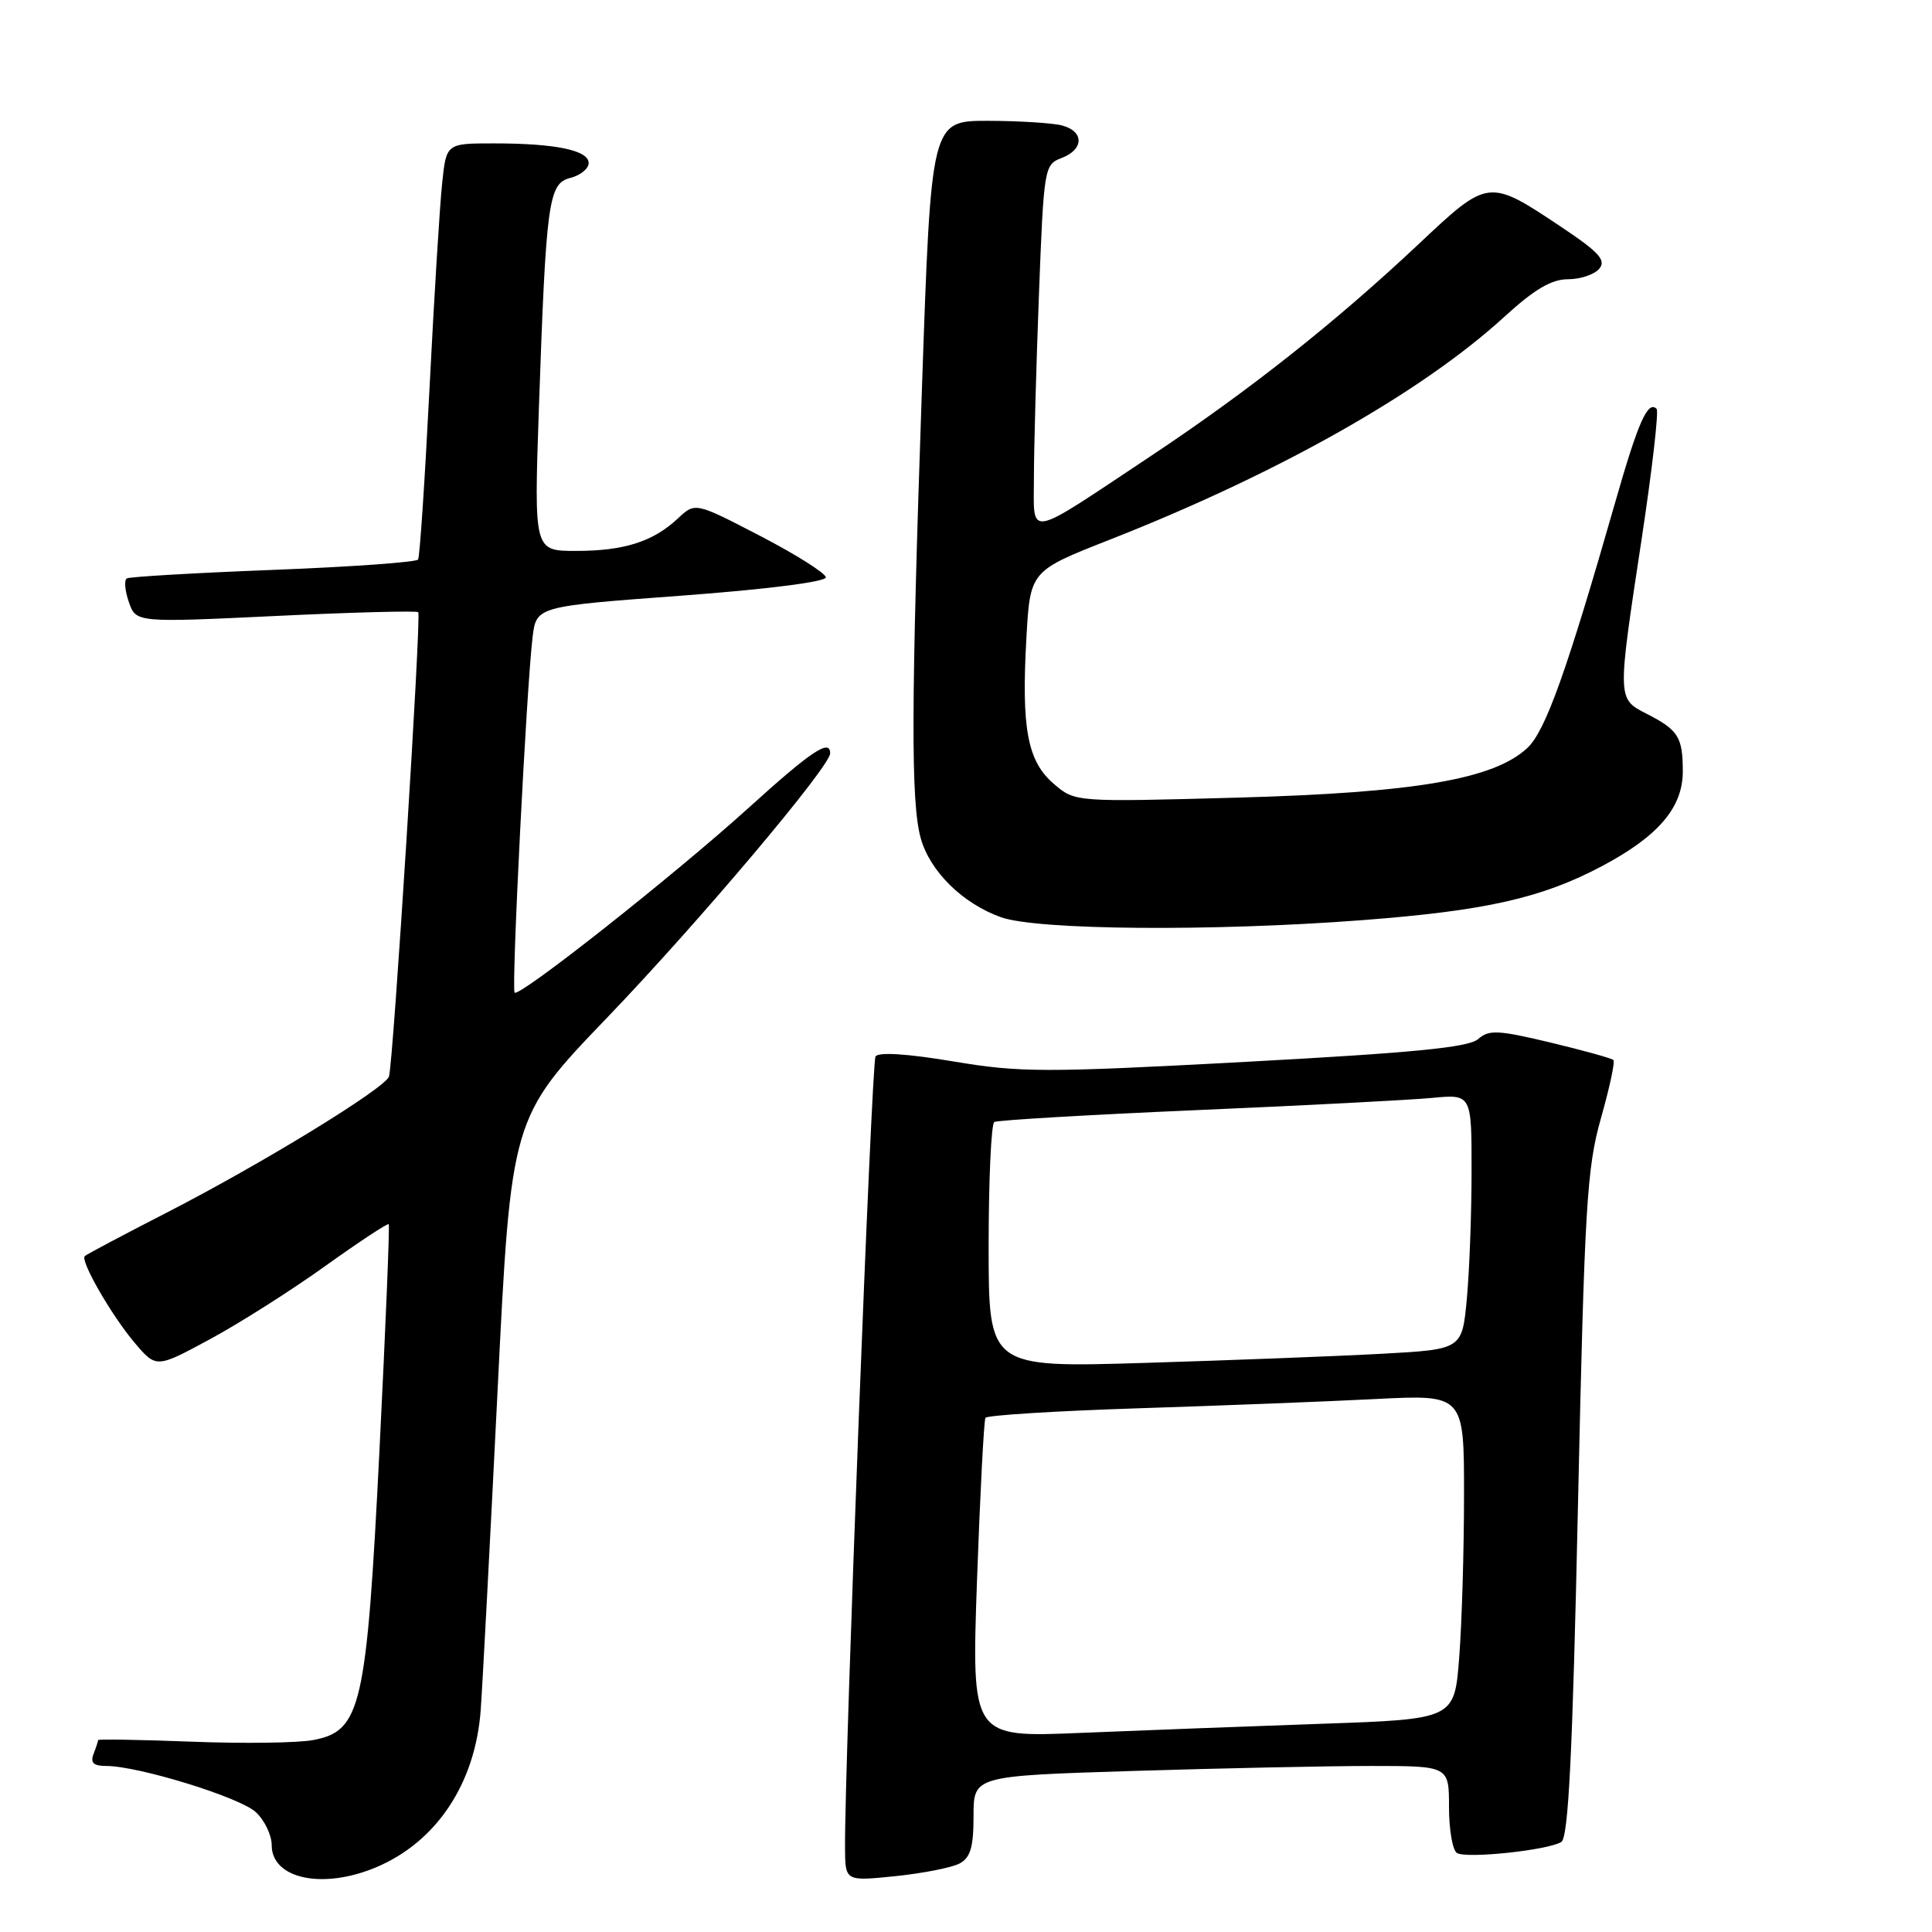 <?xml version="1.0" encoding="UTF-8" standalone="no"?>
<!DOCTYPE svg PUBLIC "-//W3C//DTD SVG 1.1//EN" "http://www.w3.org/Graphics/SVG/1.1/DTD/svg11.dtd" >
<svg xmlns="http://www.w3.org/2000/svg" xmlns:xlink="http://www.w3.org/1999/xlink" version="1.1" viewBox="0 0 256 256">
 <g >
 <path fill="currentColor"
d=" M 49.78 247.45 C 57.83 244.09 63.00 236.32 63.70 226.53 C 63.94 223.21 64.94 204.21 65.93 184.30 C 67.72 148.09 67.72 148.09 80.49 134.80 C 92.63 122.15 110.00 101.56 110.00 99.82 C 110.00 97.85 107.51 99.51 99.21 107.03 C 89.34 115.96 68.83 132.16 68.19 131.53 C 67.74 131.08 69.77 90.99 70.57 84.43 C 71.07 80.35 71.07 80.35 90.28 78.93 C 101.60 78.09 109.47 77.09 109.43 76.50 C 109.39 75.95 105.48 73.48 100.74 71.02 C 92.11 66.54 92.11 66.54 89.81 68.71 C 86.52 71.78 82.69 73.00 76.31 73.00 C 70.76 73.00 70.76 73.00 71.40 54.25 C 72.36 26.54 72.67 24.30 75.59 23.57 C 76.91 23.23 78.00 22.35 78.00 21.61 C 78.00 19.91 73.61 19.00 65.45 19.00 C 59.14 19.00 59.14 19.00 58.59 24.25 C 58.28 27.14 57.52 39.40 56.91 51.50 C 56.30 63.60 55.62 73.79 55.40 74.14 C 55.19 74.49 46.58 75.11 36.26 75.51 C 25.94 75.91 17.19 76.42 16.81 76.64 C 16.43 76.86 16.55 78.27 17.07 79.77 C 18.02 82.50 18.02 82.50 36.54 81.62 C 46.73 81.13 55.23 80.91 55.42 81.12 C 55.85 81.58 52.10 141.01 51.54 142.65 C 50.99 144.23 34.66 154.23 22.05 160.70 C 16.30 163.65 11.44 166.23 11.23 166.44 C 10.61 167.06 14.77 174.29 17.82 177.90 C 20.70 181.30 20.70 181.30 27.77 177.48 C 31.67 175.38 38.54 171.02 43.05 167.79 C 47.56 164.56 51.37 162.05 51.51 162.21 C 51.65 162.37 51.10 175.78 50.29 192.00 C 48.57 226.29 47.86 229.37 41.48 230.57 C 39.45 230.95 32.21 231.05 25.40 230.78 C 18.58 230.52 13.00 230.43 13.00 230.57 C 13.00 230.72 12.73 231.55 12.39 232.42 C 11.95 233.58 12.40 234.00 14.07 234.00 C 18.34 234.00 31.79 238.15 33.90 240.12 C 35.06 241.20 36.00 243.16 36.00 244.49 C 36.00 248.95 42.72 250.40 49.78 247.45 Z  M 127.15 246.92 C 128.59 246.15 129.00 244.77 129.00 240.62 C 129.00 235.32 129.00 235.32 150.16 234.66 C 161.80 234.30 175.97 234.00 181.66 234.00 C 192.00 234.00 192.00 234.00 192.00 239.44 C 192.00 242.43 192.47 245.17 193.05 245.53 C 194.31 246.31 205.10 245.17 206.88 244.07 C 207.82 243.49 208.37 232.58 209.09 199.40 C 209.96 159.78 210.26 154.79 212.13 148.18 C 213.27 144.16 214.02 140.68 213.79 140.46 C 213.56 140.23 209.81 139.19 205.44 138.14 C 198.49 136.48 197.29 136.42 195.85 137.69 C 194.58 138.79 187.32 139.50 165.08 140.70 C 138.35 142.14 135.17 142.13 126.29 140.64 C 120.21 139.62 116.38 139.38 116.01 139.99 C 115.48 140.85 111.90 233.80 111.97 244.89 C 112.00 249.28 112.00 249.28 118.65 248.60 C 122.30 248.22 126.13 247.47 127.15 246.92 Z  M 180.44 121.93 C 196.86 120.68 204.30 119.00 212.30 114.75 C 219.77 110.78 223.00 106.98 222.98 102.17 C 222.97 97.67 222.38 96.73 218.25 94.61 C 214.27 92.57 214.27 92.85 217.53 71.40 C 218.92 62.23 219.81 54.48 219.51 54.18 C 218.35 53.02 217.07 55.90 214.04 66.50 C 207.64 88.85 204.79 96.85 202.40 99.09 C 197.98 103.25 187.54 105.04 163.97 105.69 C 142.44 106.28 142.44 106.28 139.63 103.86 C 136.14 100.87 135.33 96.53 136.00 84.58 C 136.50 75.66 136.50 75.66 147.00 71.53 C 169.37 62.74 188.34 52.03 199.33 41.98 C 203.32 38.33 205.58 37.00 207.77 37.00 C 209.41 37.00 211.28 36.37 211.91 35.61 C 212.85 34.48 211.89 33.42 206.90 30.09 C 197.23 23.63 197.23 23.63 187.95 32.37 C 176.88 42.77 165.52 51.76 152.50 60.42 C 135.73 71.57 137.00 71.33 137.00 63.29 C 137.00 59.55 137.30 48.70 137.66 39.16 C 138.31 22.19 138.37 21.81 140.66 20.94 C 143.63 19.81 143.68 17.42 140.75 16.63 C 139.51 16.30 135.10 16.02 130.94 16.01 C 123.38 16.00 123.38 16.00 122.17 51.25 C 120.72 93.41 120.68 106.32 122.00 111.06 C 123.22 115.46 127.55 119.72 132.64 121.54 C 137.45 123.25 160.61 123.44 180.44 121.93 Z  M 129.46 209.36 C 129.87 197.89 130.37 188.22 130.58 187.87 C 130.79 187.53 139.86 186.96 150.73 186.61 C 161.60 186.26 175.79 185.71 182.25 185.38 C 194.00 184.78 194.00 184.78 193.99 198.14 C 193.99 205.49 193.70 215.17 193.35 219.65 C 192.72 227.80 192.72 227.80 175.11 228.41 C 165.42 228.75 151.03 229.29 143.11 229.62 C 128.73 230.22 128.73 230.22 129.46 209.36 Z  M 131.00 165.17 C 131.00 156.34 131.34 148.92 131.75 148.67 C 132.16 148.43 144.20 147.72 158.50 147.10 C 172.80 146.49 186.86 145.75 189.75 145.48 C 195.00 144.98 195.00 144.98 194.99 155.24 C 194.99 160.88 194.70 168.49 194.36 172.15 C 193.73 178.80 193.73 178.80 183.11 179.38 C 177.28 179.70 163.16 180.24 151.75 180.59 C 131.00 181.22 131.00 181.22 131.00 165.17 Z "/>
</g>
</svg>